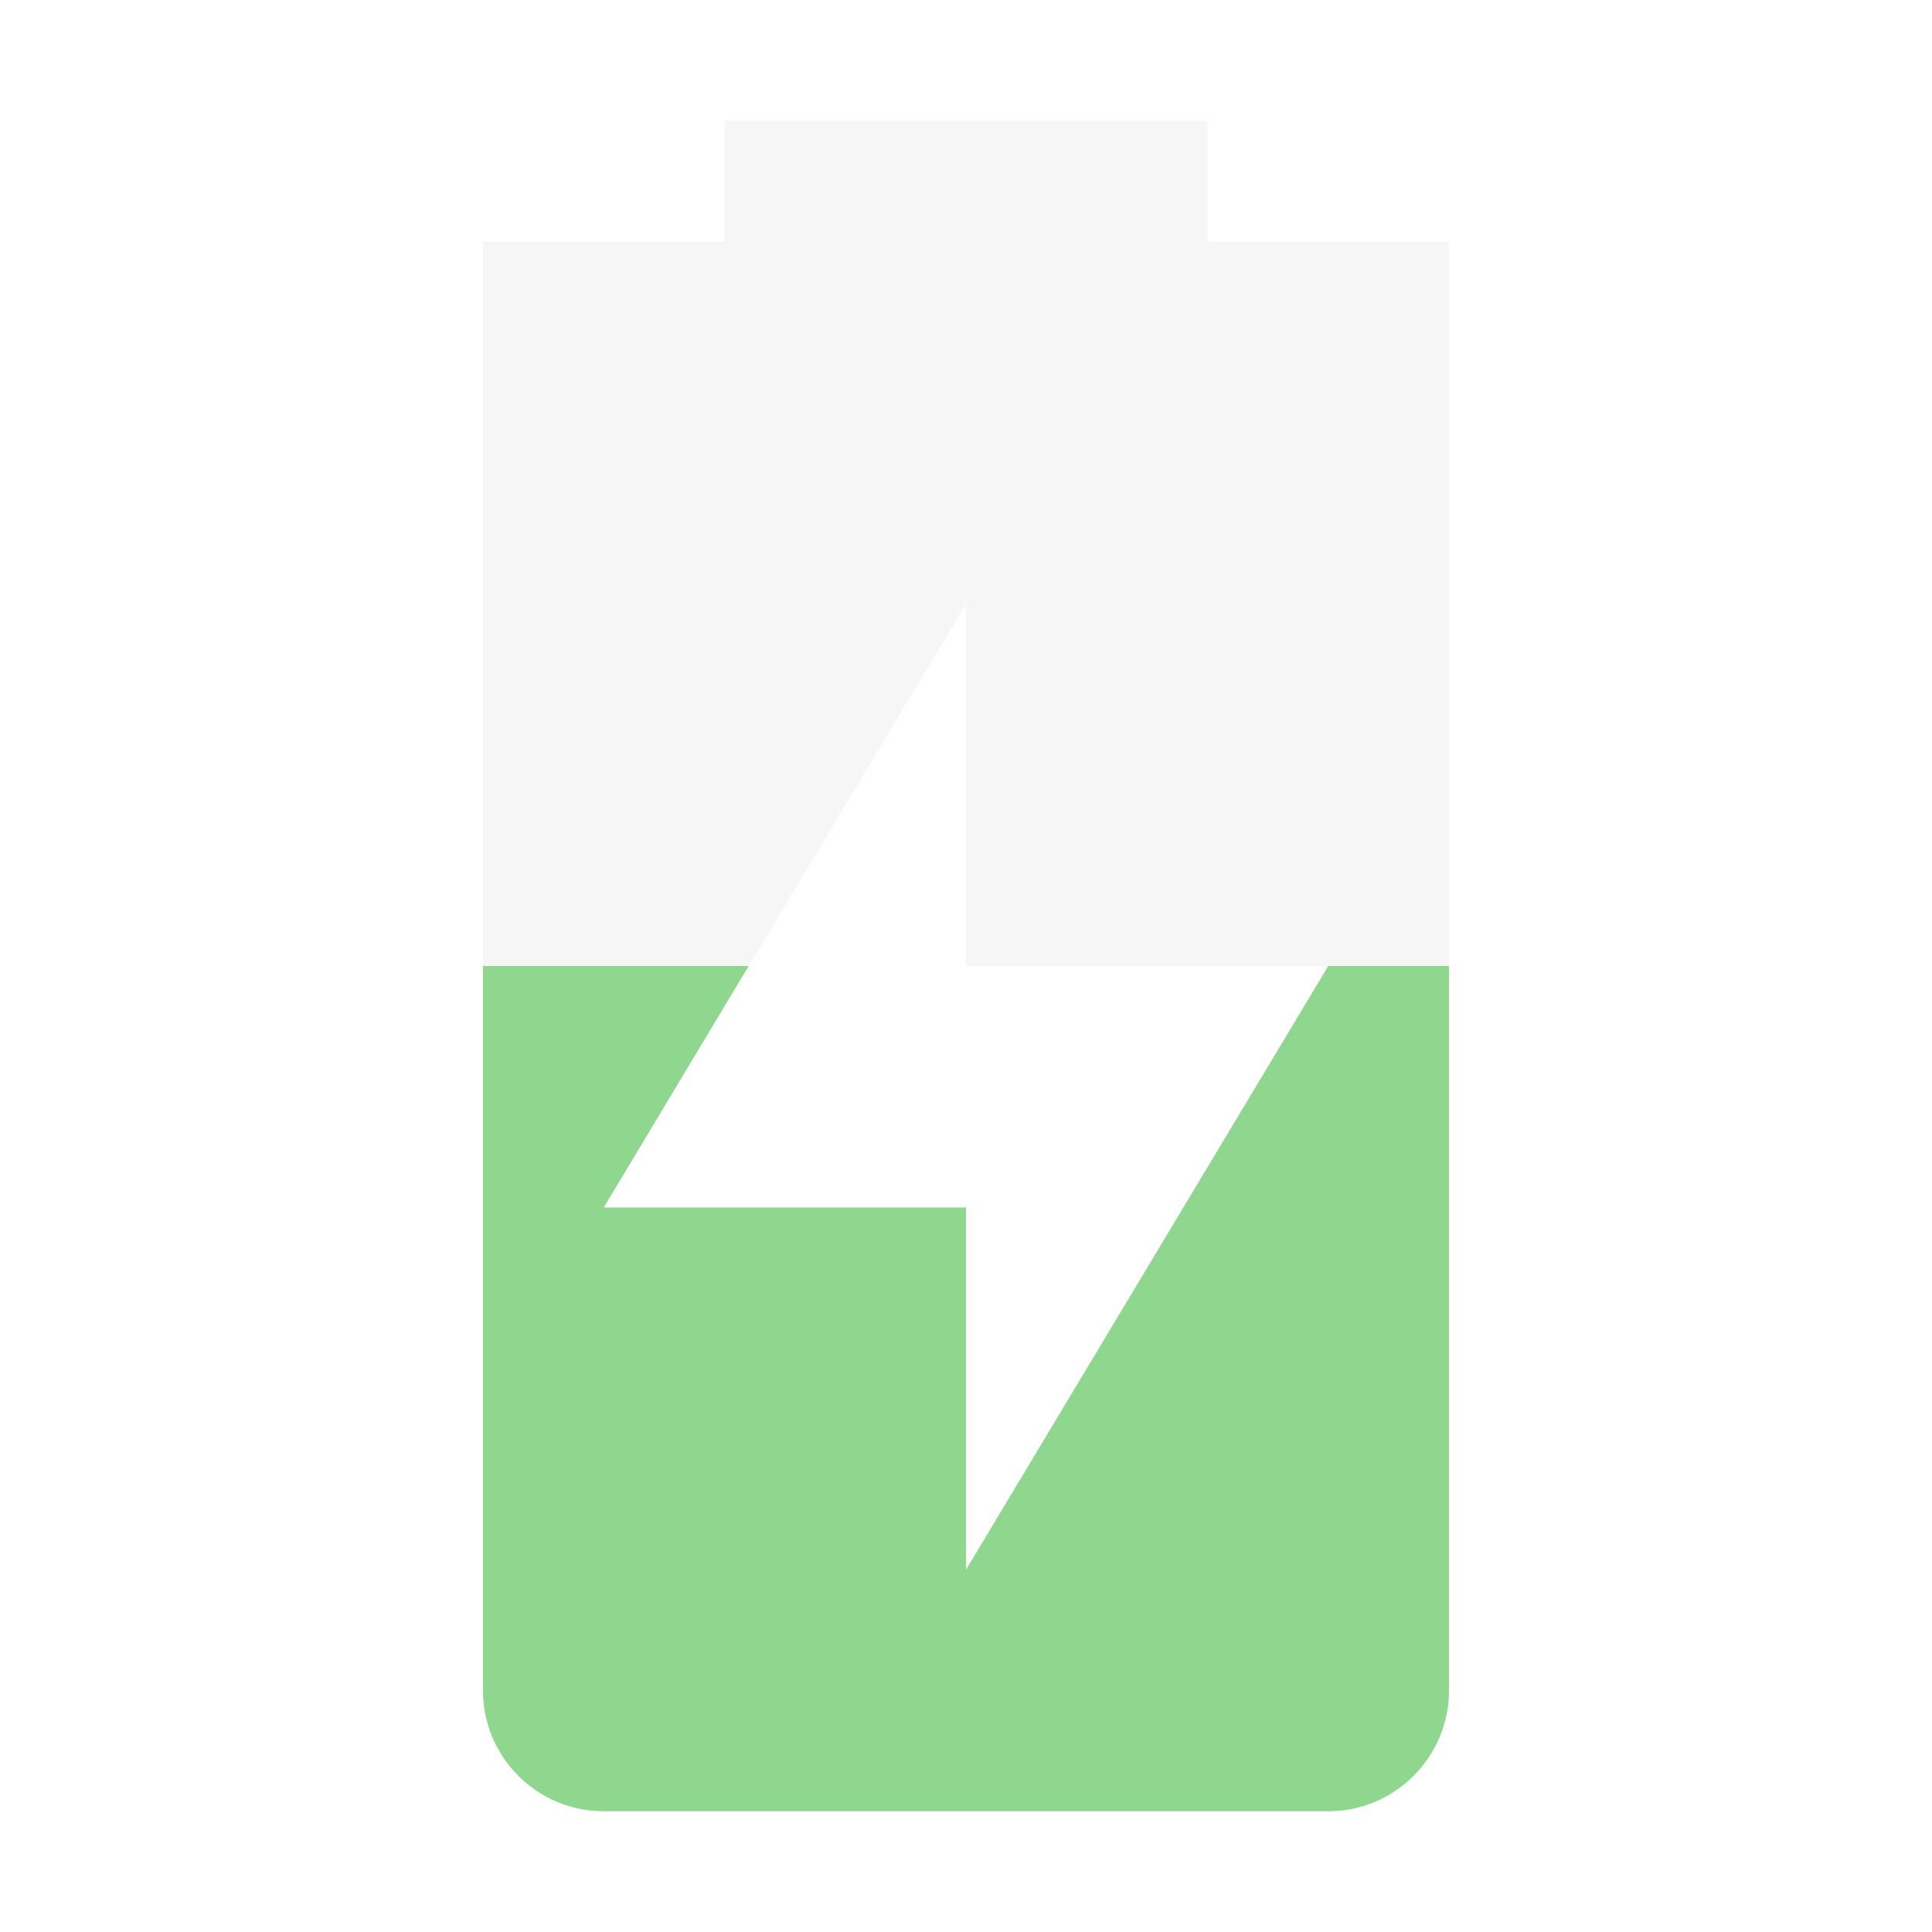 <?xml version="1.0" encoding="UTF-8" standalone="no"?>
<svg
   width="16"
   height="16"
   version="1.1"
   id="svg6"
   sodipodi:docname="battery-medium-charging-symbolic.svg"
   inkscape:version="1.1.1 (3bf5ae0d25, 2021-09-20, custom)"
   xmlns:inkscape="http://www.inkscape.org/namespaces/inkscape"
   xmlns:sodipodi="http://sodipodi.sourceforge.net/DTD/sodipodi-0.dtd"
   xmlns="http://www.w3.org/2000/svg"
   xmlns:svg="http://www.w3.org/2000/svg">
  <defs
     id="defs10" />
  <sodipodi:namedview
     id="namedview8"
     pagecolor="#ffffff"
     bordercolor="#666666"
     borderopacity="1.0"
     inkscape:pageshadow="2"
     inkscape:pageopacity="0.0"
     inkscape:pagecheckerboard="0"
     showgrid="false"
     inkscape:zoom="176.75"
     inkscape:cx="11.145686"
     inkscape:cy="14.480905"
     inkscape:window-width="1920"
     inkscape:window-height="1019"
     inkscape:window-x="0"
     inkscape:window-y="0"
     inkscape:window-maximized="1"
     inkscape:current-layer="svg6" />
  <path
     d="M 6,1 V 2 H 4 v 12 c 0,0.552 0.448,1 1,1 h 6 c 0.552,0 1,-0.45 1,-1 V 2 H 10 V 1 Z m 2,4 v 3 h 3 L 8,13 V 10 H 5 Z"
     opacity="0.3"
     fill="#dfdfdf"
     id="path2"
     sodipodi:nodetypes="cccssssccccccccccc" />
  <path
     d="m 4,8 v 6 c 0,0.552 0.448,1 1,1 h 6 c 0.552,0 1,-0.45 1,-1 V 8 H 11 L 8,13 V 10 H 5 L 6.2,8 Z"
     class="success"
     fill="#8fd68f"
     id="path4"
     sodipodi:nodetypes="cssssccccccc" />
</svg>
